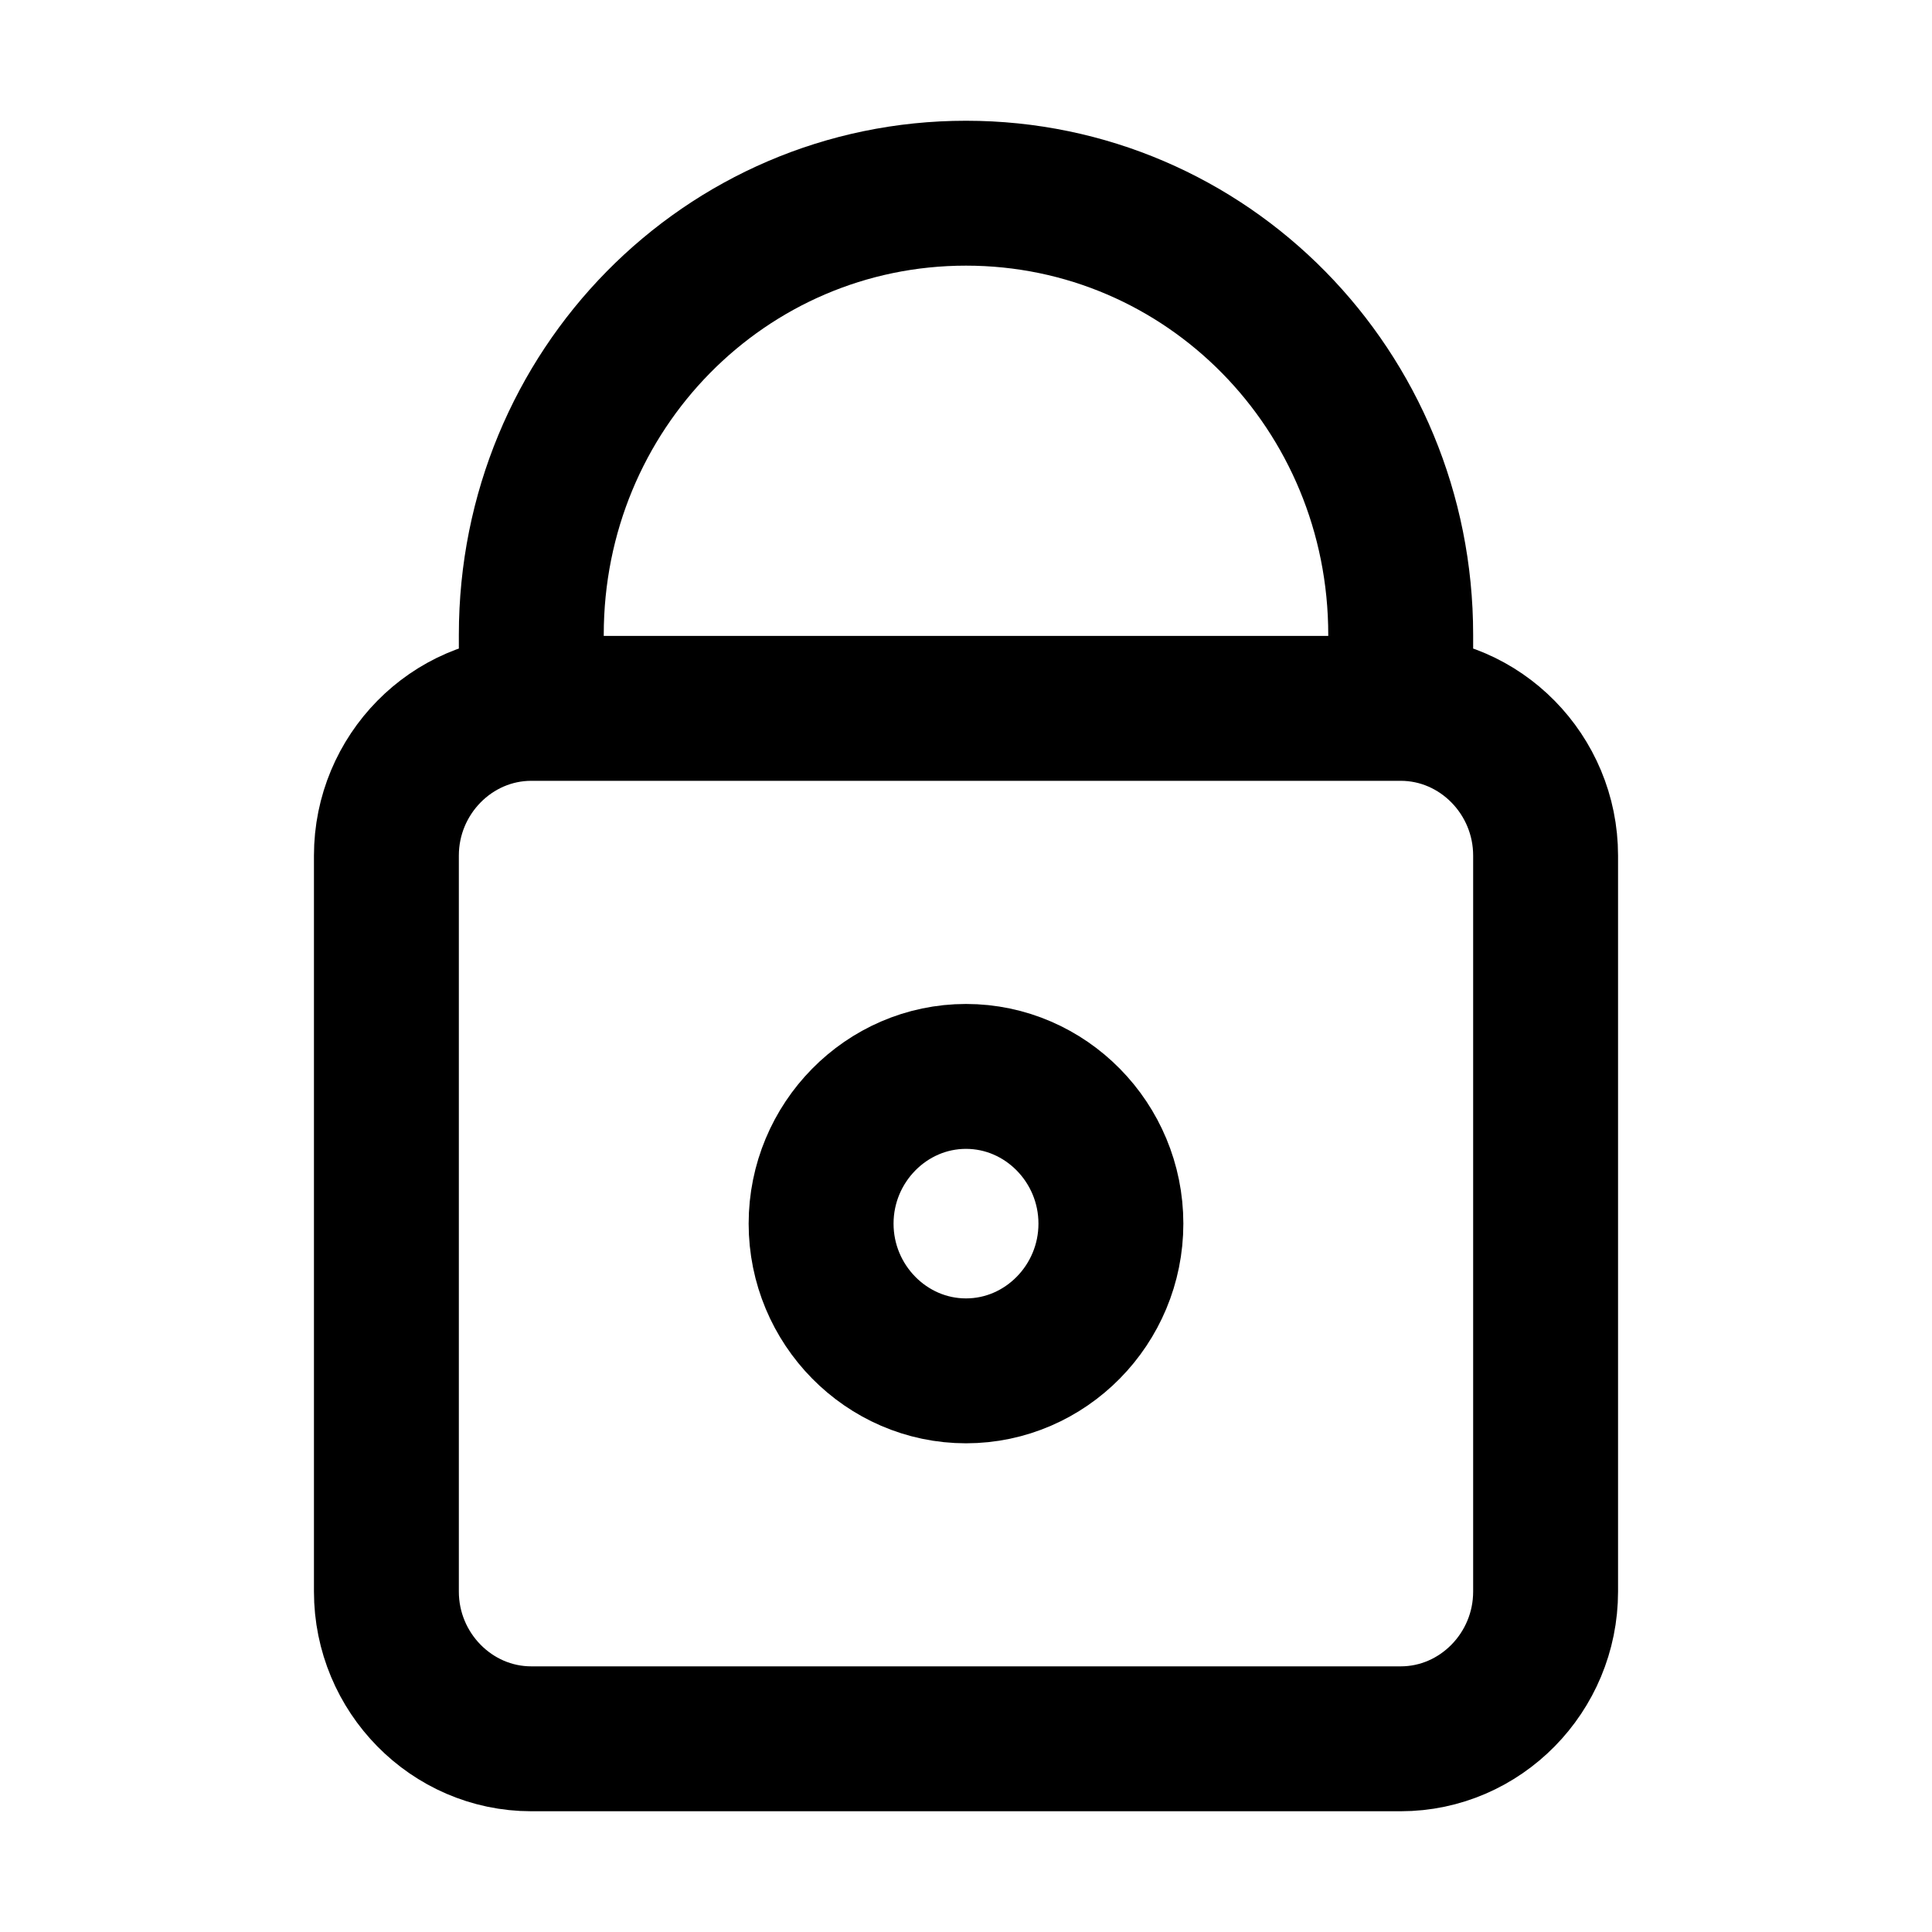 <svg width="20" height="20" viewBox="0 0 20 20" fill="none" xmlns="http://www.w3.org/2000/svg">
    <path d="M5.5 7.333V6.571C5.5 4.039 7.507 2 10 2C12.493 2 14.5 4.039 14.5 6.571V7.333M5.5 7.333C4.675 7.333 4 8.019 4 8.857V16.476C4 17.314 4.675 18 5.5 18H14.5C15.325 18 16 17.314 16 16.476V8.857C16 8.019 15.325 7.333 14.5 7.333M5.5 7.333H14.5M10 11.143C10.825 11.143 11.5 11.829 11.5 12.667C11.5 13.505 10.825 14.191 10 14.191C9.175 14.191 8.5 13.505 8.5 12.667C8.5 11.829 9.175 11.143 10 11.143Z" stroke="black" stroke-width="1.5"/>
</svg>
